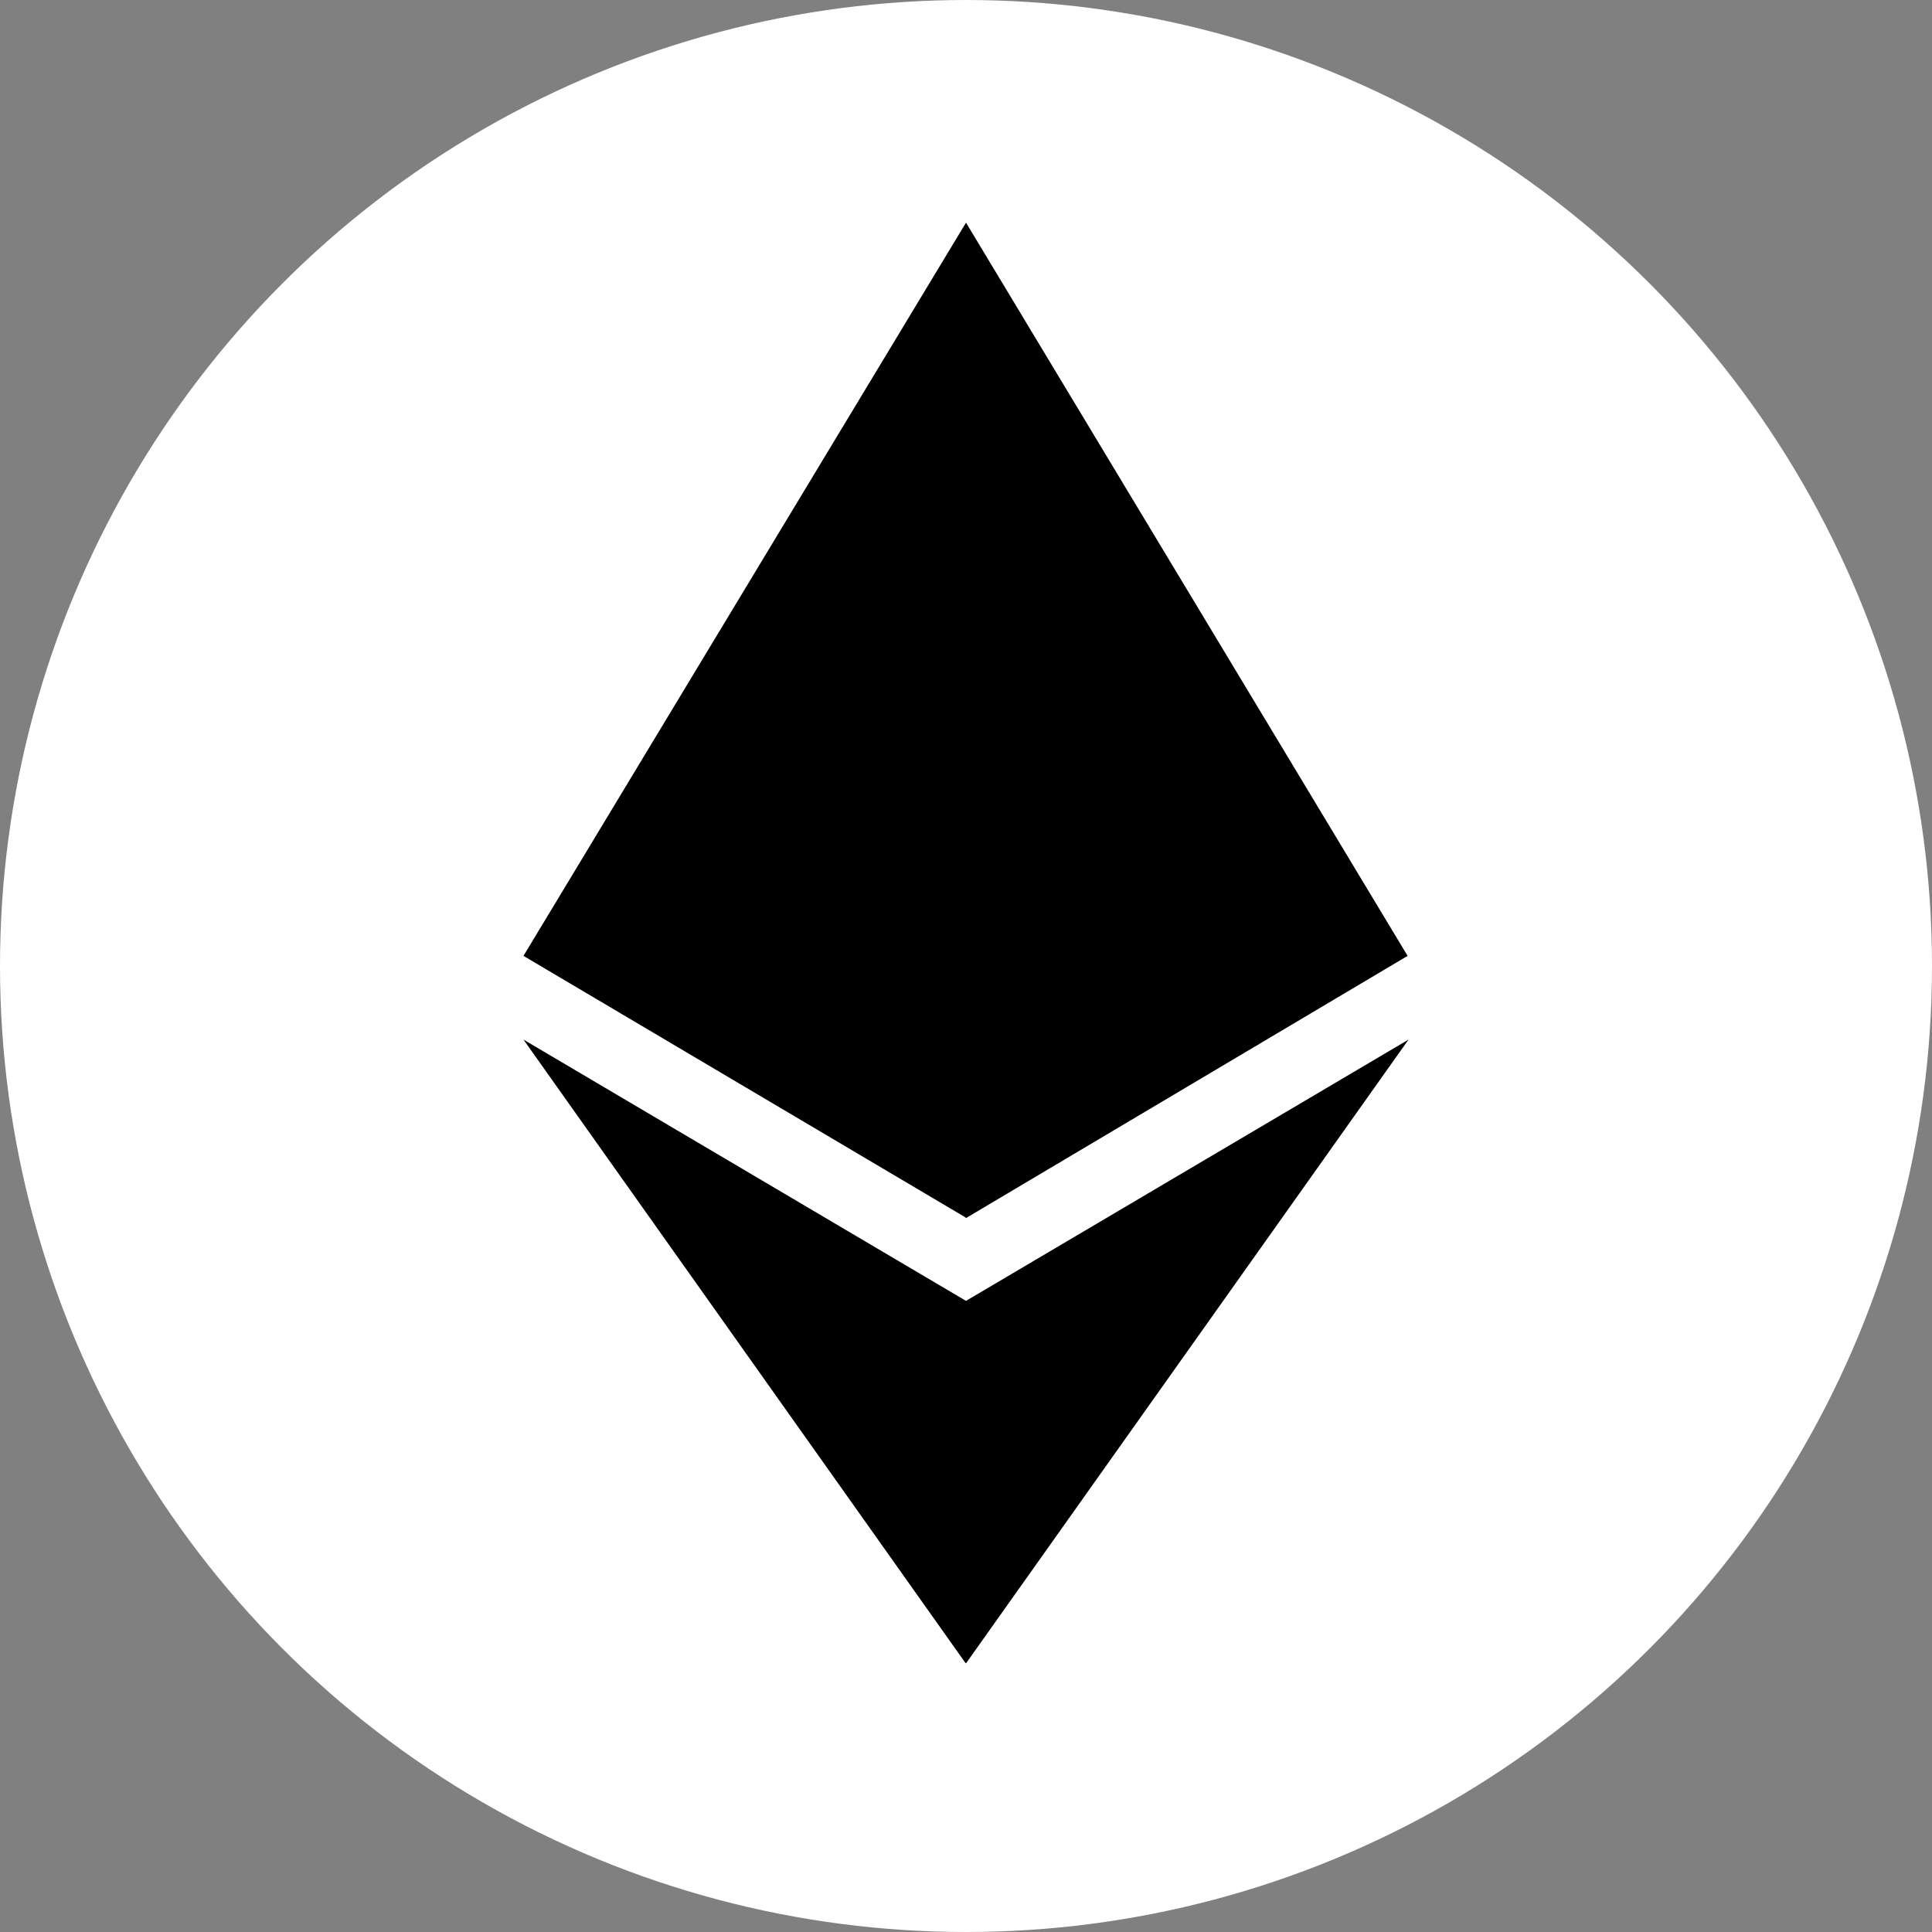 <svg xmlns="http://www.w3.org/2000/svg" viewBox="0 0 21 21"><rect x="0" y="0" width="21" height="21" fill="#808080" stroke="none"/><defs><style>.cls-1{fill:#fff;}</style></defs><g id="Layer_2" data-name="Layer 2"><g id="Layer_1-2" data-name="Layer 1"><circle class="cls-1" cx="10.5" cy="10.5" r="10.5"/><polygon points="10.5 13.24 15.3 10.39 10.5 2.42 5.69 10.39 10.49 13.23 10.5 13.24"/><polygon points="15.31 11.3 10.5 14.14 5.69 11.3 10.49 18.07 10.5 18.08 15.31 11.3"/></g></g></svg>